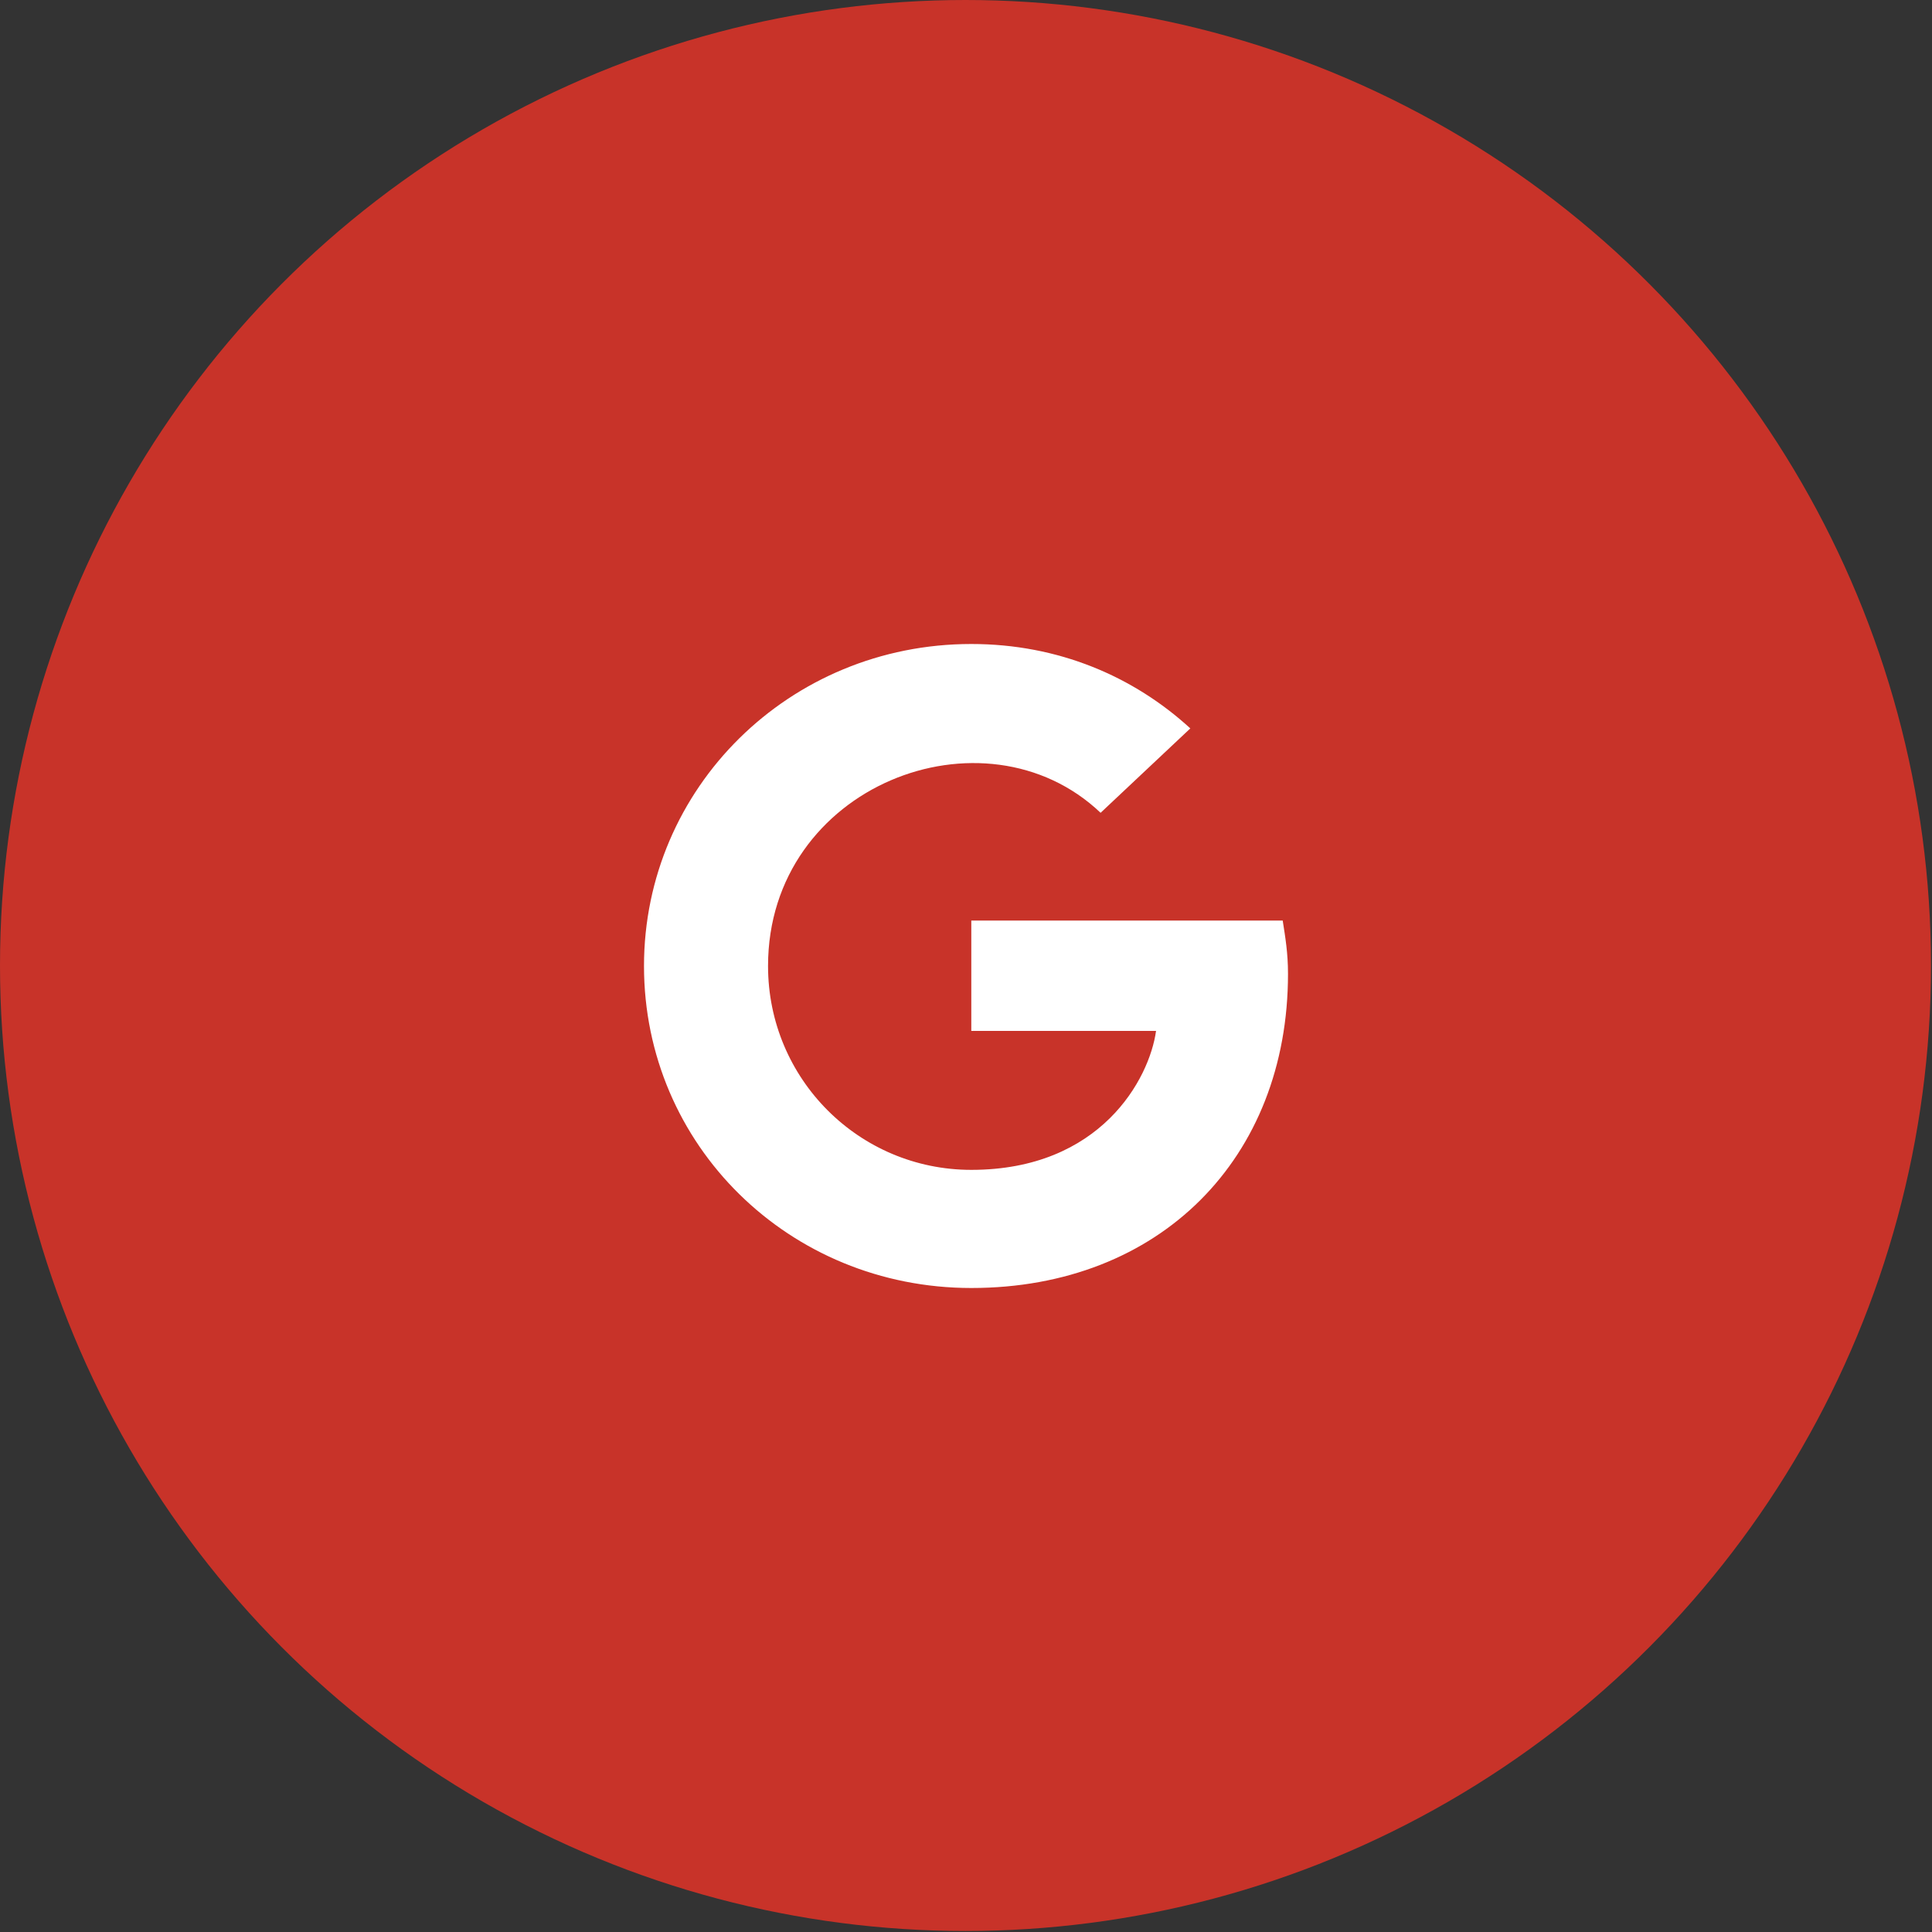 <svg width="54" height="54" viewBox="0 0 54 54" fill="none" xmlns="http://www.w3.org/2000/svg">
<rect x="0" y="0" width="54" height="54" fill="#333333" stroke="none"/>
<circle cx="26.986" cy="26.986" r="26.986" fill="#C83329"/>
<path d="M36 27.218C36 26.637 35.926 26.202 35.852 25.73H27.148V28.814H32.312C32.127 30.157 30.762 32.698 27.148 32.698C24.012 32.698 21.467 30.157 21.467 27C21.467 21.956 27.516 19.633 30.762 22.718L33.27 20.359C31.684 18.907 29.582 18 27.148 18C22.057 18 18 22.028 18 27C18 32.008 22.057 36 27.148 36C32.422 36 36 32.371 36 27.218Z" fill="white"/>
</svg>
